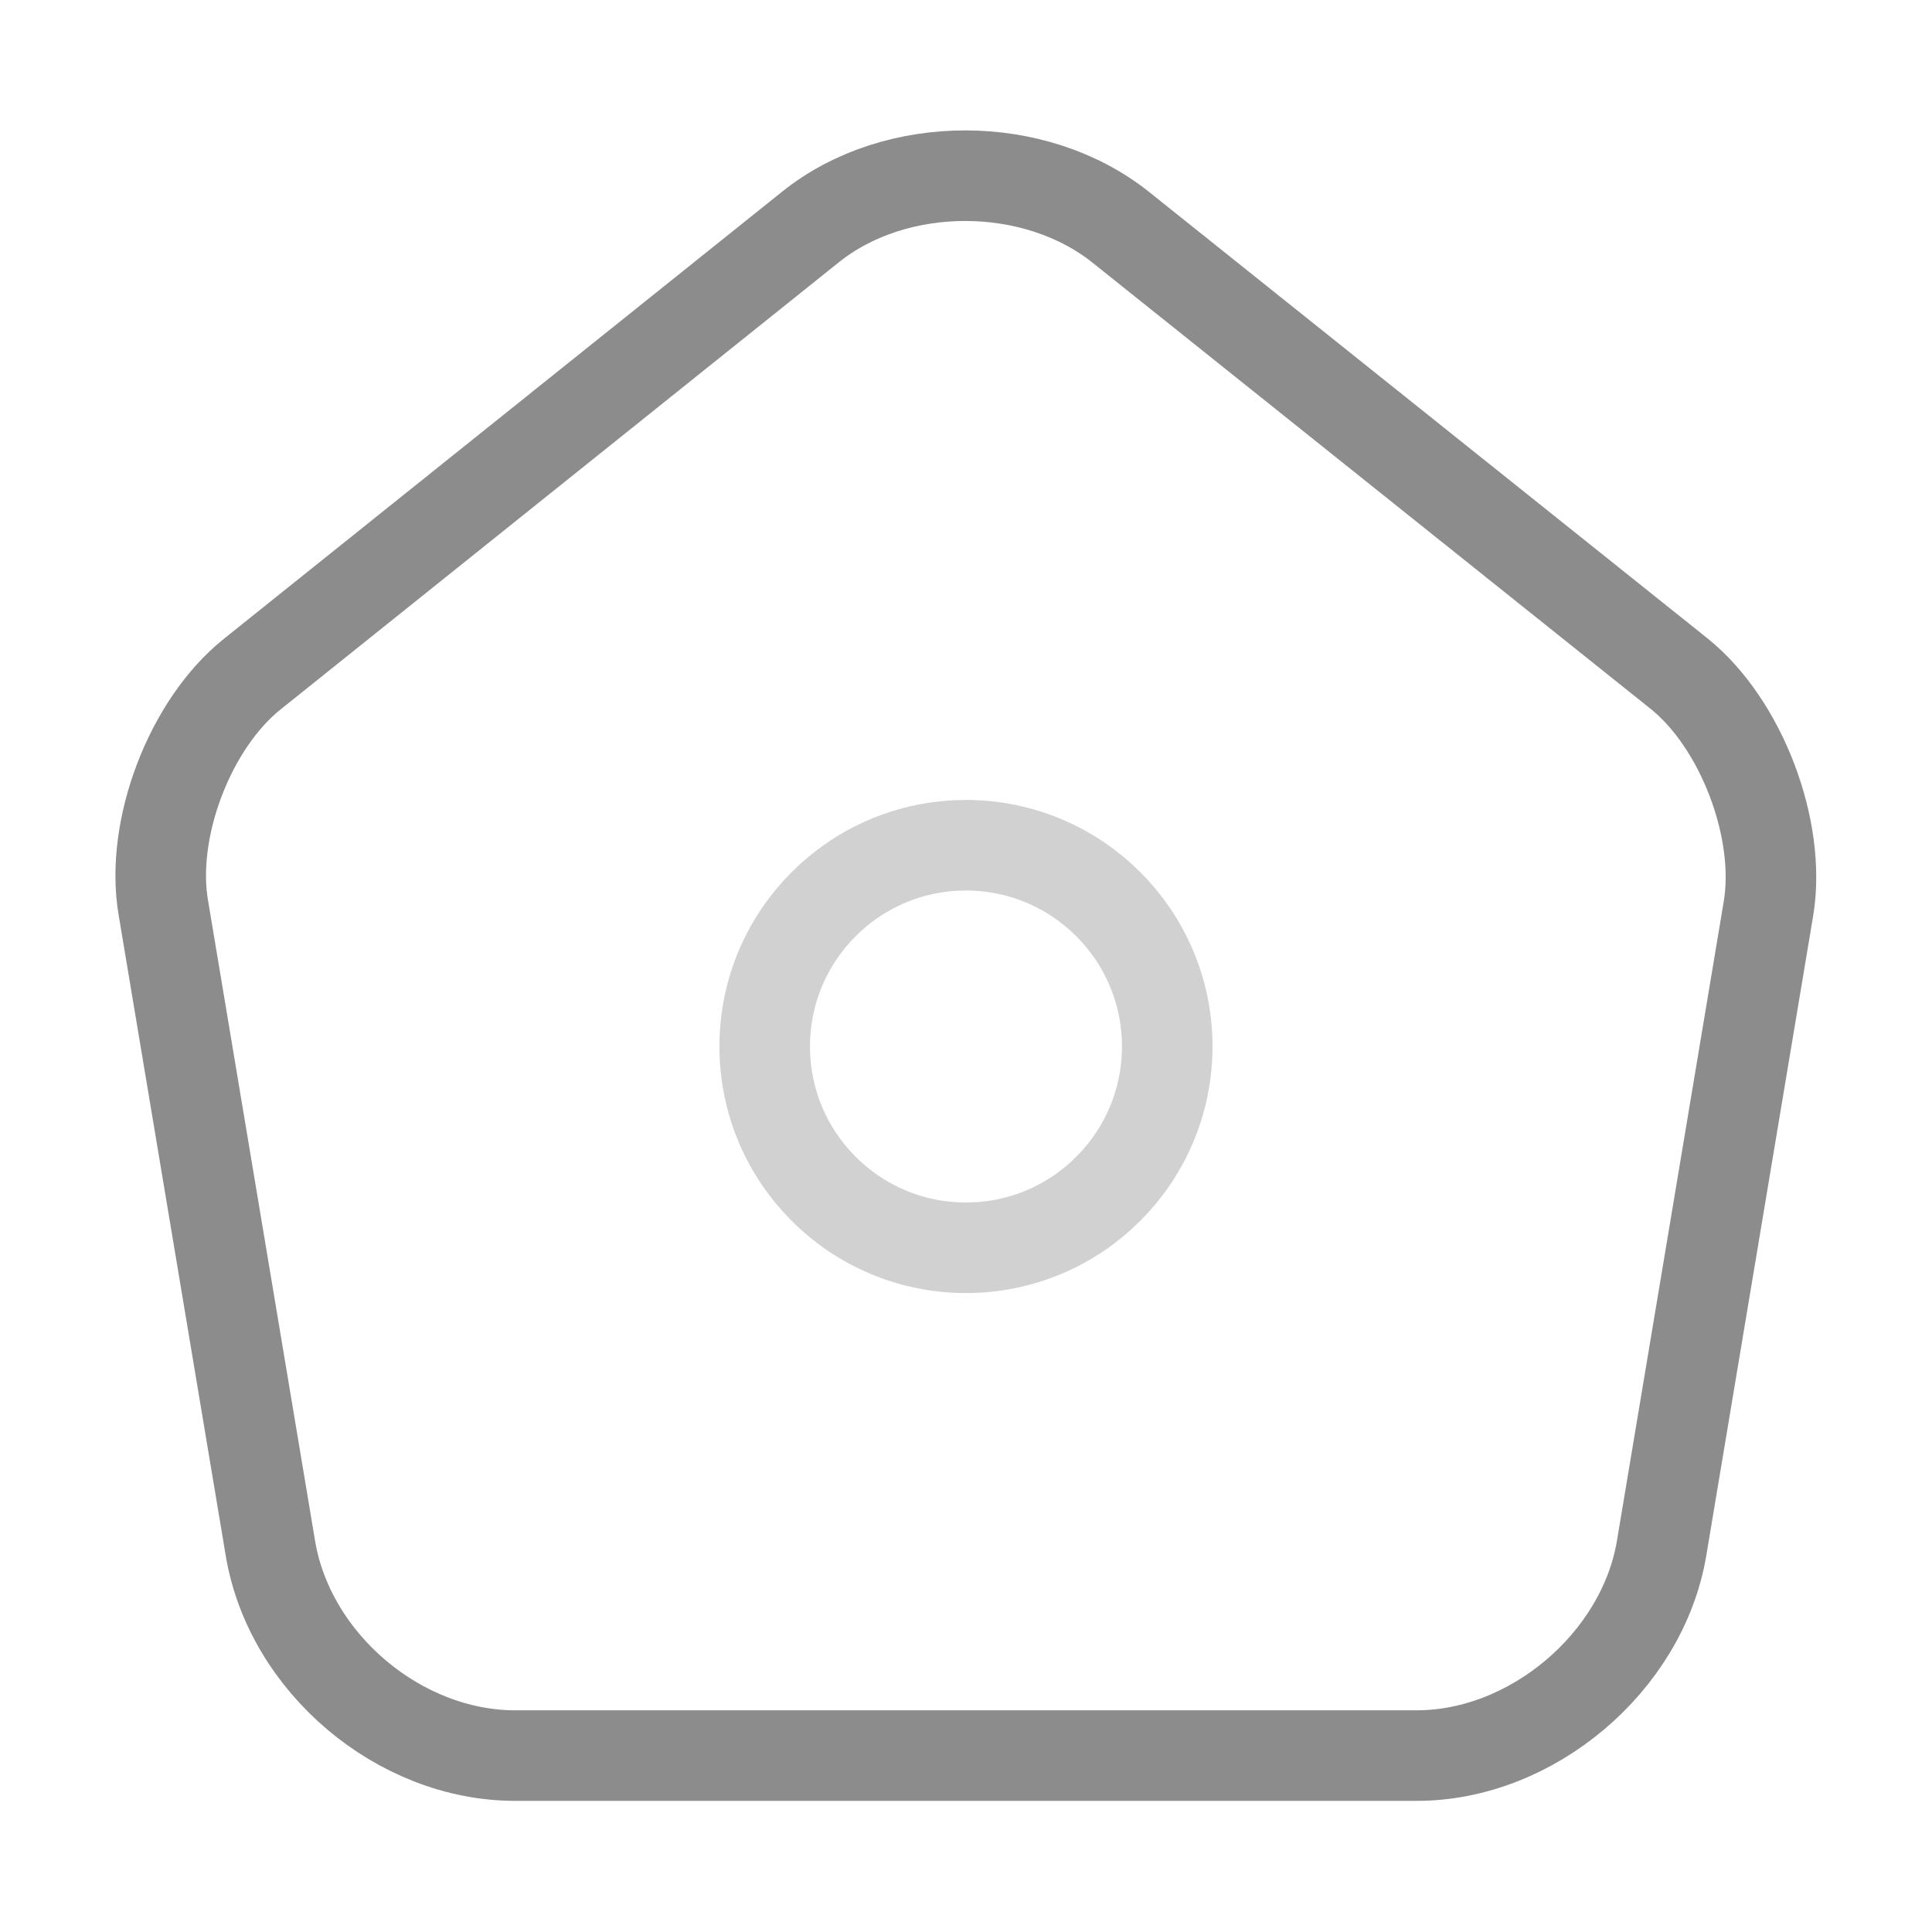 <svg width="32" height="32" viewBox="0 0 32 32" fill="none" xmlns="http://www.w3.org/2000/svg">
<path d="M13.426 3.758L4.186 11.159C3.146 11.985 2.48 13.732 2.706 15.039L4.48 25.652C4.8 27.545 6.613 29.078 8.533 29.078H23.466C25.373 29.078 27.2 27.532 27.52 25.652L29.293 15.039C29.506 13.732 28.84 11.985 27.813 11.159L18.573 3.772C17.146 2.625 14.84 2.625 13.426 3.758Z" stroke="#8C8C8C" stroke-width="1.5" stroke-linecap="round" stroke-linejoin="round"/>
<path opacity="0.4" d="M15.999 20.667C17.84 20.667 19.333 19.174 19.333 17.333C19.333 15.492 17.84 14 15.999 14C14.158 14 12.666 15.492 12.666 17.333C12.666 19.174 14.158 20.667 15.999 20.667Z" stroke="#8C8C8C" stroke-width="1.5" stroke-linecap="round" stroke-linejoin="round"/>
</svg>
